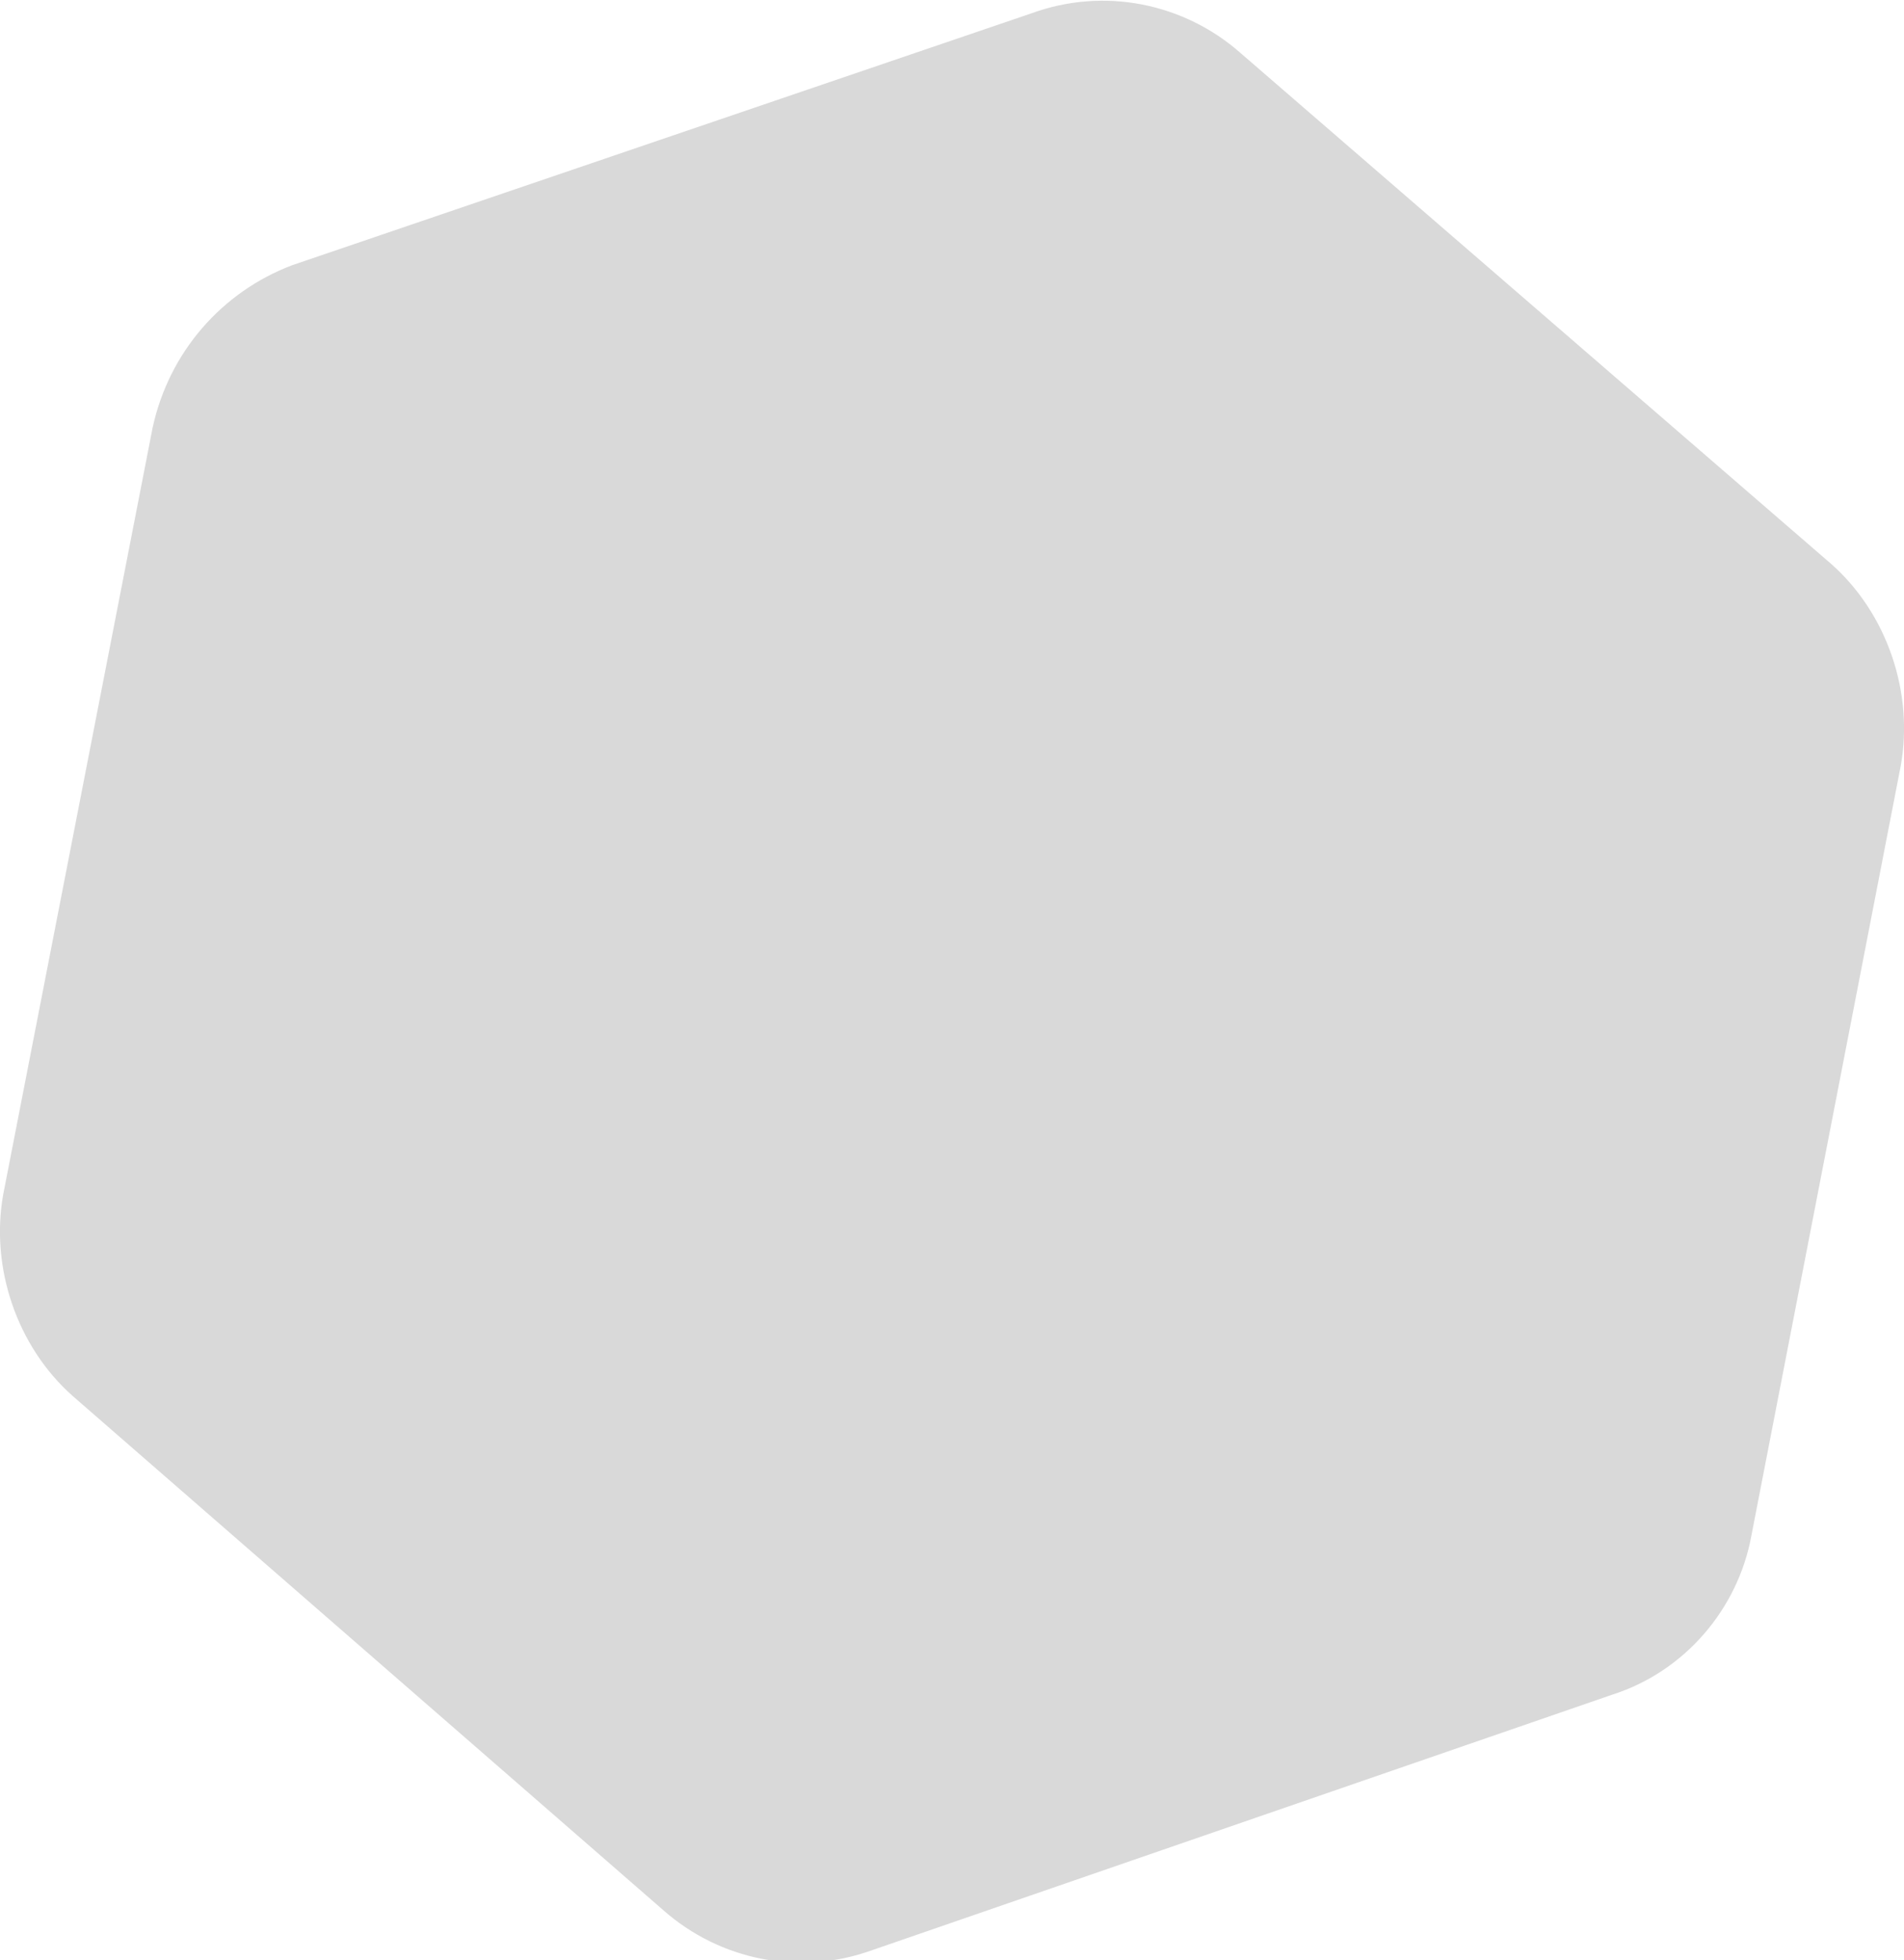 <?xml version="1.0" encoding="utf-8"?>
<!-- Generator: Adobe Illustrator 24.0.0, SVG Export Plug-In . SVG Version: 6.00 Build 0)  -->
<svg version="1.1" id="Layer_1" xmlns="http://www.w3.org/2000/svg" xmlns:xlink="http://www.w3.org/1999/xlink" x="0px" y="0px"
	 viewBox="0 0 57.4 59.1" style="enable-background:new 0 0 57.4 59.1;" xml:space="preserve">
<style type="text/css">
	.st0{fill:#D9D9D9;}
</style>
<path id="Path_25" class="st0" d="M4.6,12.9L0.1,36c-0.4,2.2,0.4,4.6,2.1,6.1L20,57.6c1.7,1.5,4.1,2,6.3,1.2l22.3-7.7
	c2.2-0.7,3.8-2.6,4.2-4.8l4.5-23.2c0.4-2.2-0.4-4.6-2.1-6.1L37.4,1.6c-1.7-1.5-4.1-2-6.3-1.2L8.8,8C6.7,8.8,5.1,10.6,4.6,12.9"/>
</svg>
